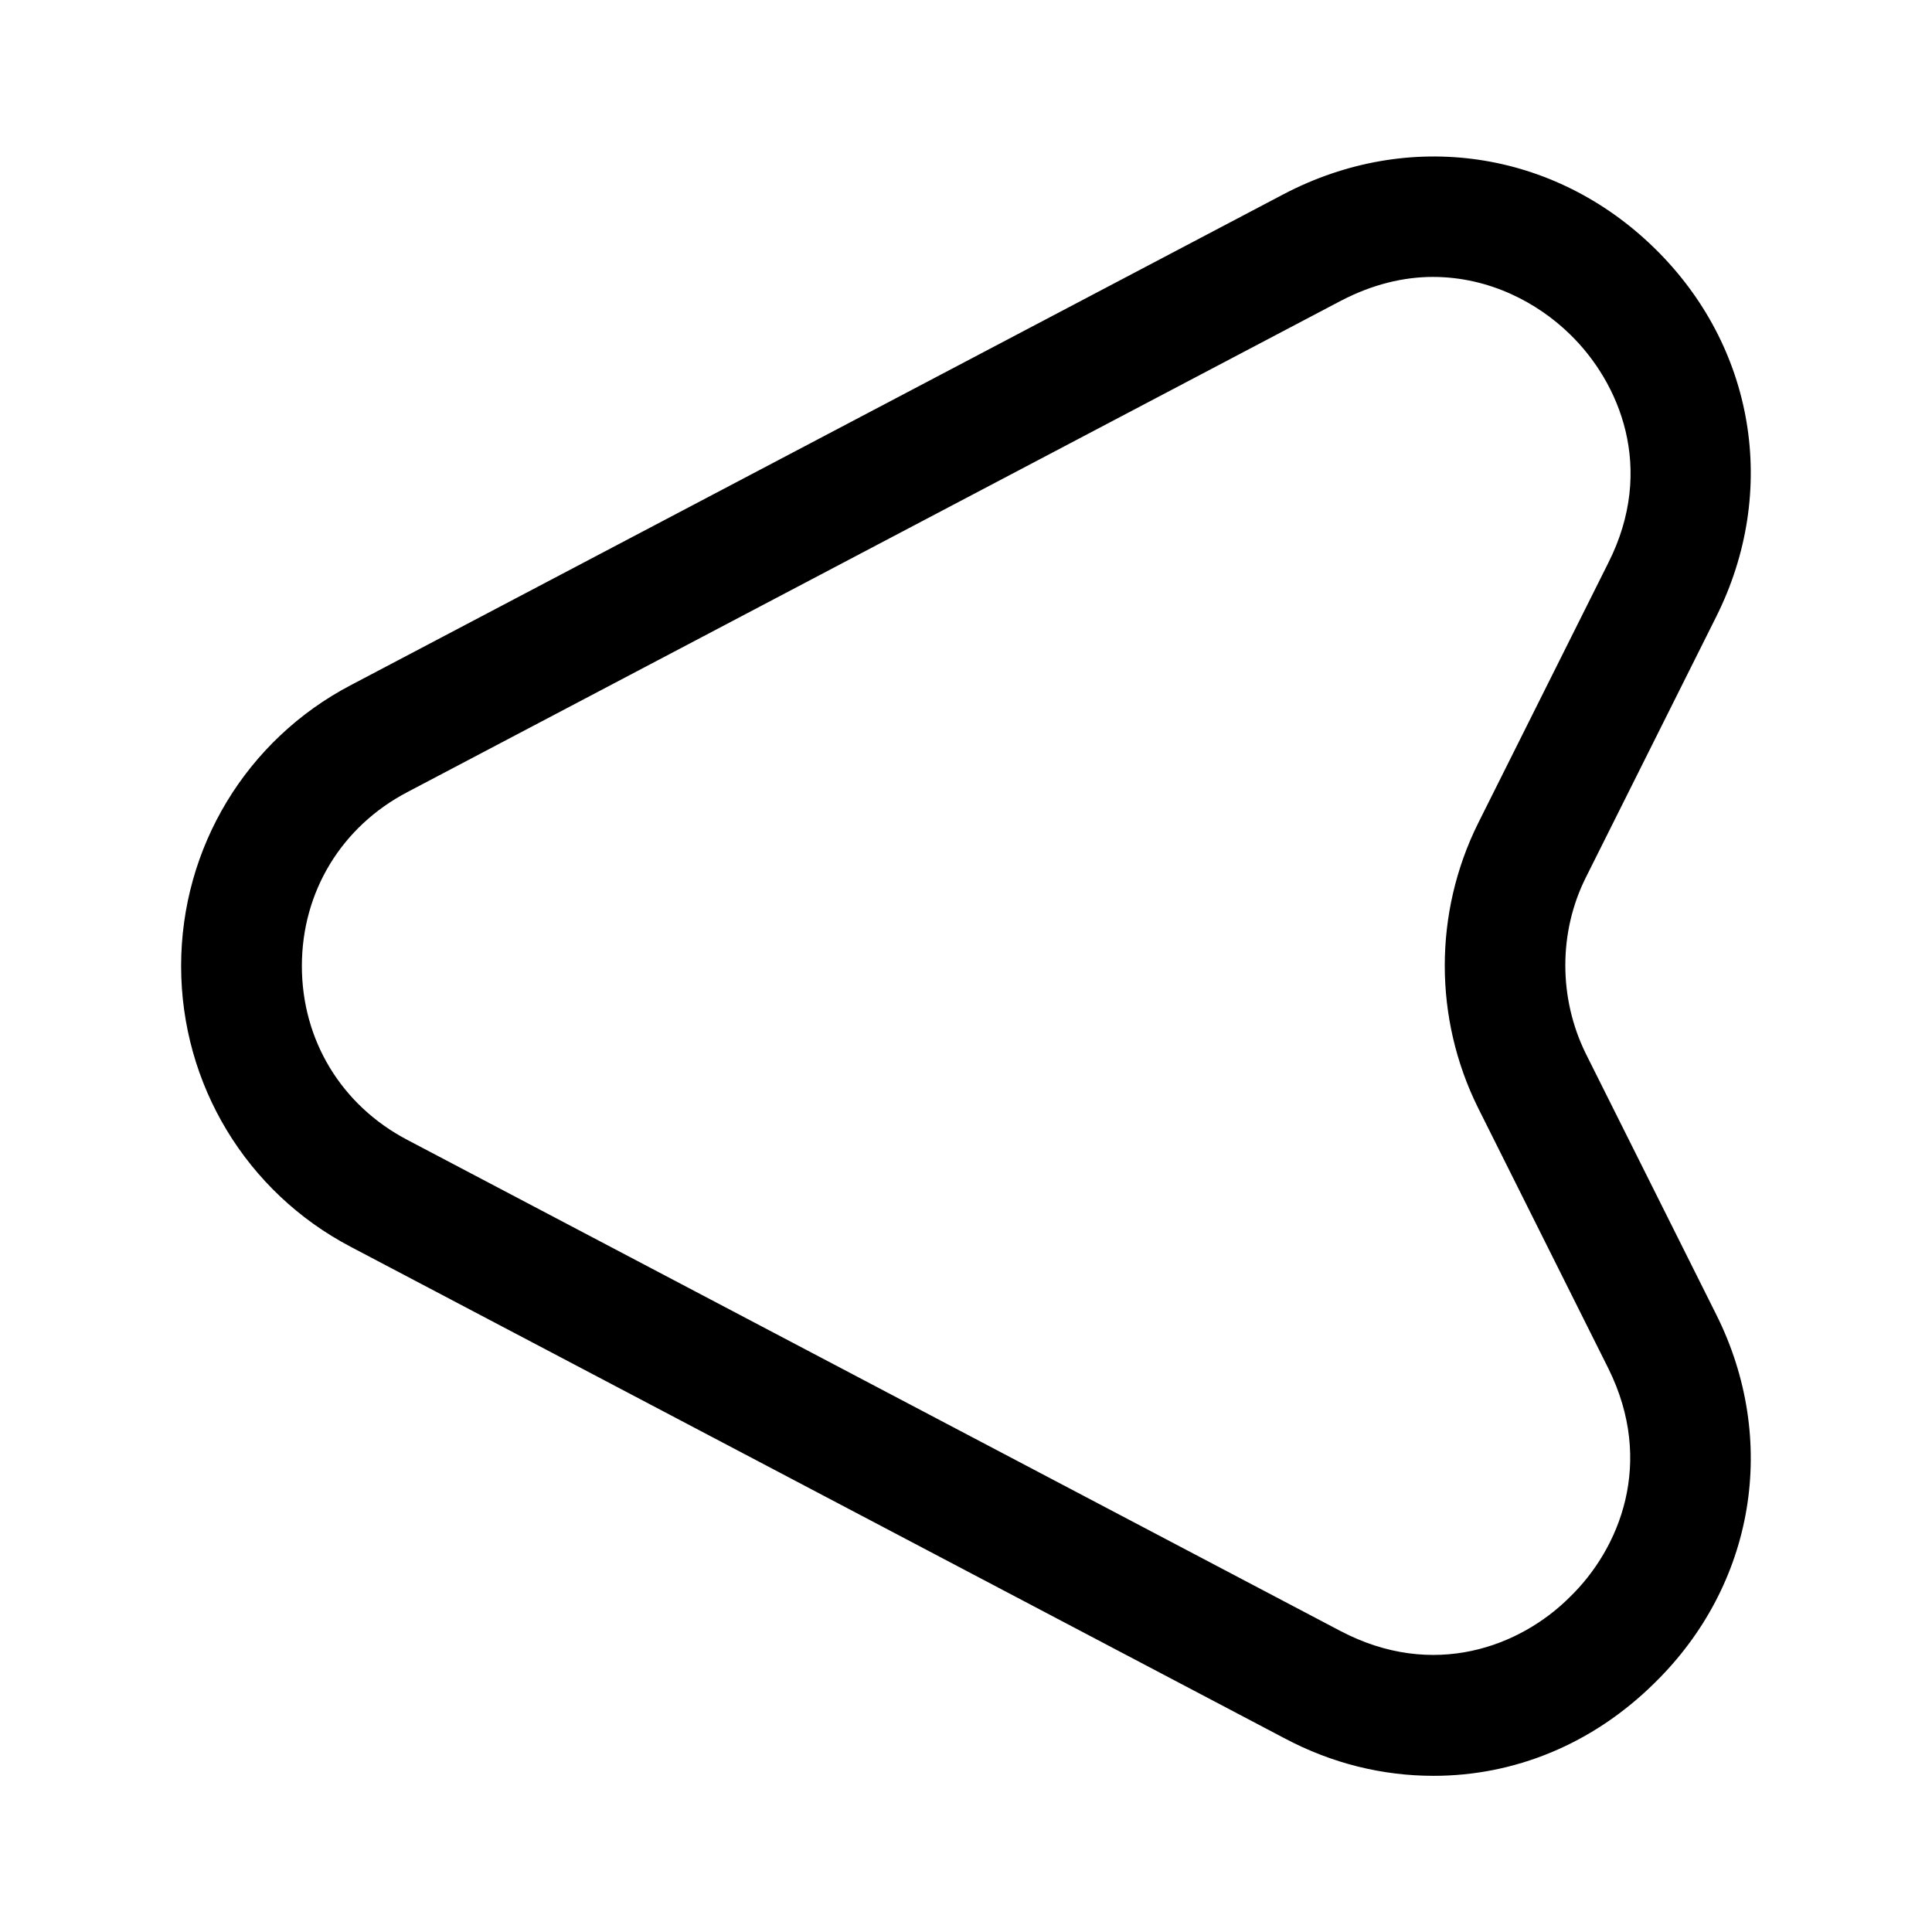 <?xml version="1.0" encoding="UTF-8"?>
<svg width="24" height="24" viewBox="0 0 24 24" xmlns="http://www.w3.org/2000/svg">
 <path d="m17.81 22.06c-0.63 0-1.26-0.15-1.86-0.47l-11.59-6.1c-1.3-0.68-2.11-2.02-2.11-3.49s0.81-2.81 2.11-3.49l11.59-6.1c1.55-0.81 3.35-0.55 4.6 0.67s1.55 3.02 0.77 4.58l-1.62 3.24c-0.34 0.68-0.34 1.5 0 2.19l1.62 3.24c0.78 1.56 0.48 3.36-0.77 4.58-0.77 0.76-1.74 1.15-2.74 1.15zm-0.01-18.62c-0.36 0-0.75 0.09-1.15 0.3l-11.59 6.1c-0.82 0.43-1.31 1.24-1.31 2.16s0.49 1.73 1.31 2.16l11.59 6.1c1.16 0.61 2.24 0.19 2.85-0.42 0.62-0.6 1.06-1.67 0.48-2.84l-1.62-3.24c-0.55-1.11-0.55-2.42 0-3.53l1.62-3.24c0.59-1.17 0.14-2.24-0.48-2.84-0.4-0.39-1-0.71-1.7-0.71z"/>
</svg>
